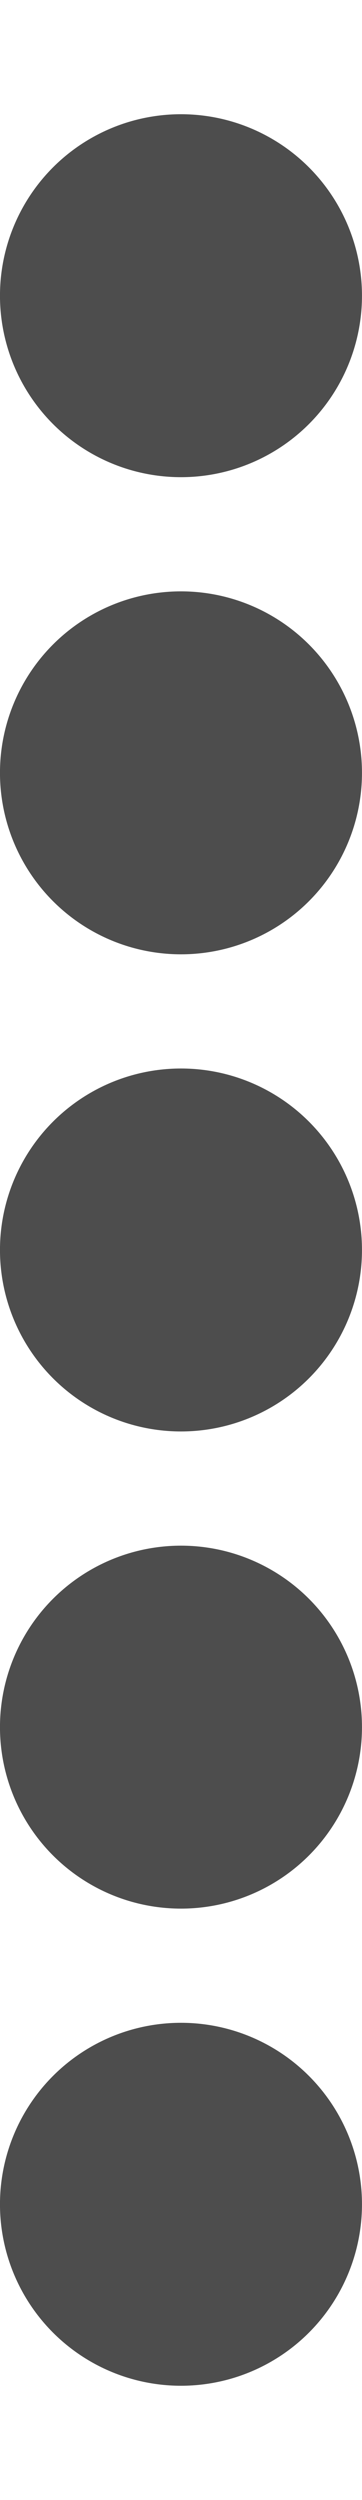 <?xml version="1.0" encoding="utf-8"?>
<!-- Generator: Adobe Illustrator 16.0.0, SVG Export Plug-In . SVG Version: 6.00 Build 0)  -->
<!DOCTYPE svg PUBLIC "-//W3C//DTD SVG 1.1//EN" "http://www.w3.org/Graphics/SVG/1.1/DTD/svg11.dtd">
<svg version="1.1" id="Layer_1" xmlns="http://www.w3.org/2000/svg" xmlns:xlink="http://www.w3.org/1999/xlink" x="0px" y="0px"
	 width="15.108px" height="104.055px" viewBox="10.624 0 15.108 104.055" enable-background="new 10.624 0 15.108 104.055"
	 xml:space="preserve">
<circle fill="#4D4D4D" cx="18.177" cy="12.308" r="7.554"/>
<circle fill="#4D4D4D" cx="18.177" cy="32.168" r="7.554"/>
<rect x="18.177" y="19.861" fill="none" width="2.721" height="4.752"/>
<rect x="18.177" y="0" fill="none" width="2.721" height="4.752"/>
<circle fill="#4D4D4D" cx="18.177" cy="52.028" r="7.554"/>
<rect x="18.177" y="39.722" fill="none" width="2.721" height="4.752"/>
<circle fill="#4D4D4D" cx="18.177" cy="71.889" r="7.554"/>
<rect x="18.177" y="59.583" fill="none" width="2.721" height="4.752"/>
<circle fill="#4D4D4D" cx="18.177" cy="91.749" r="7.554"/>
<rect x="18.177" y="79.442" fill="none" width="2.721" height="4.752"/>
<rect x="18.177" y="99.303" fill="none" width="2.721" height="4.752"/>
</svg>
